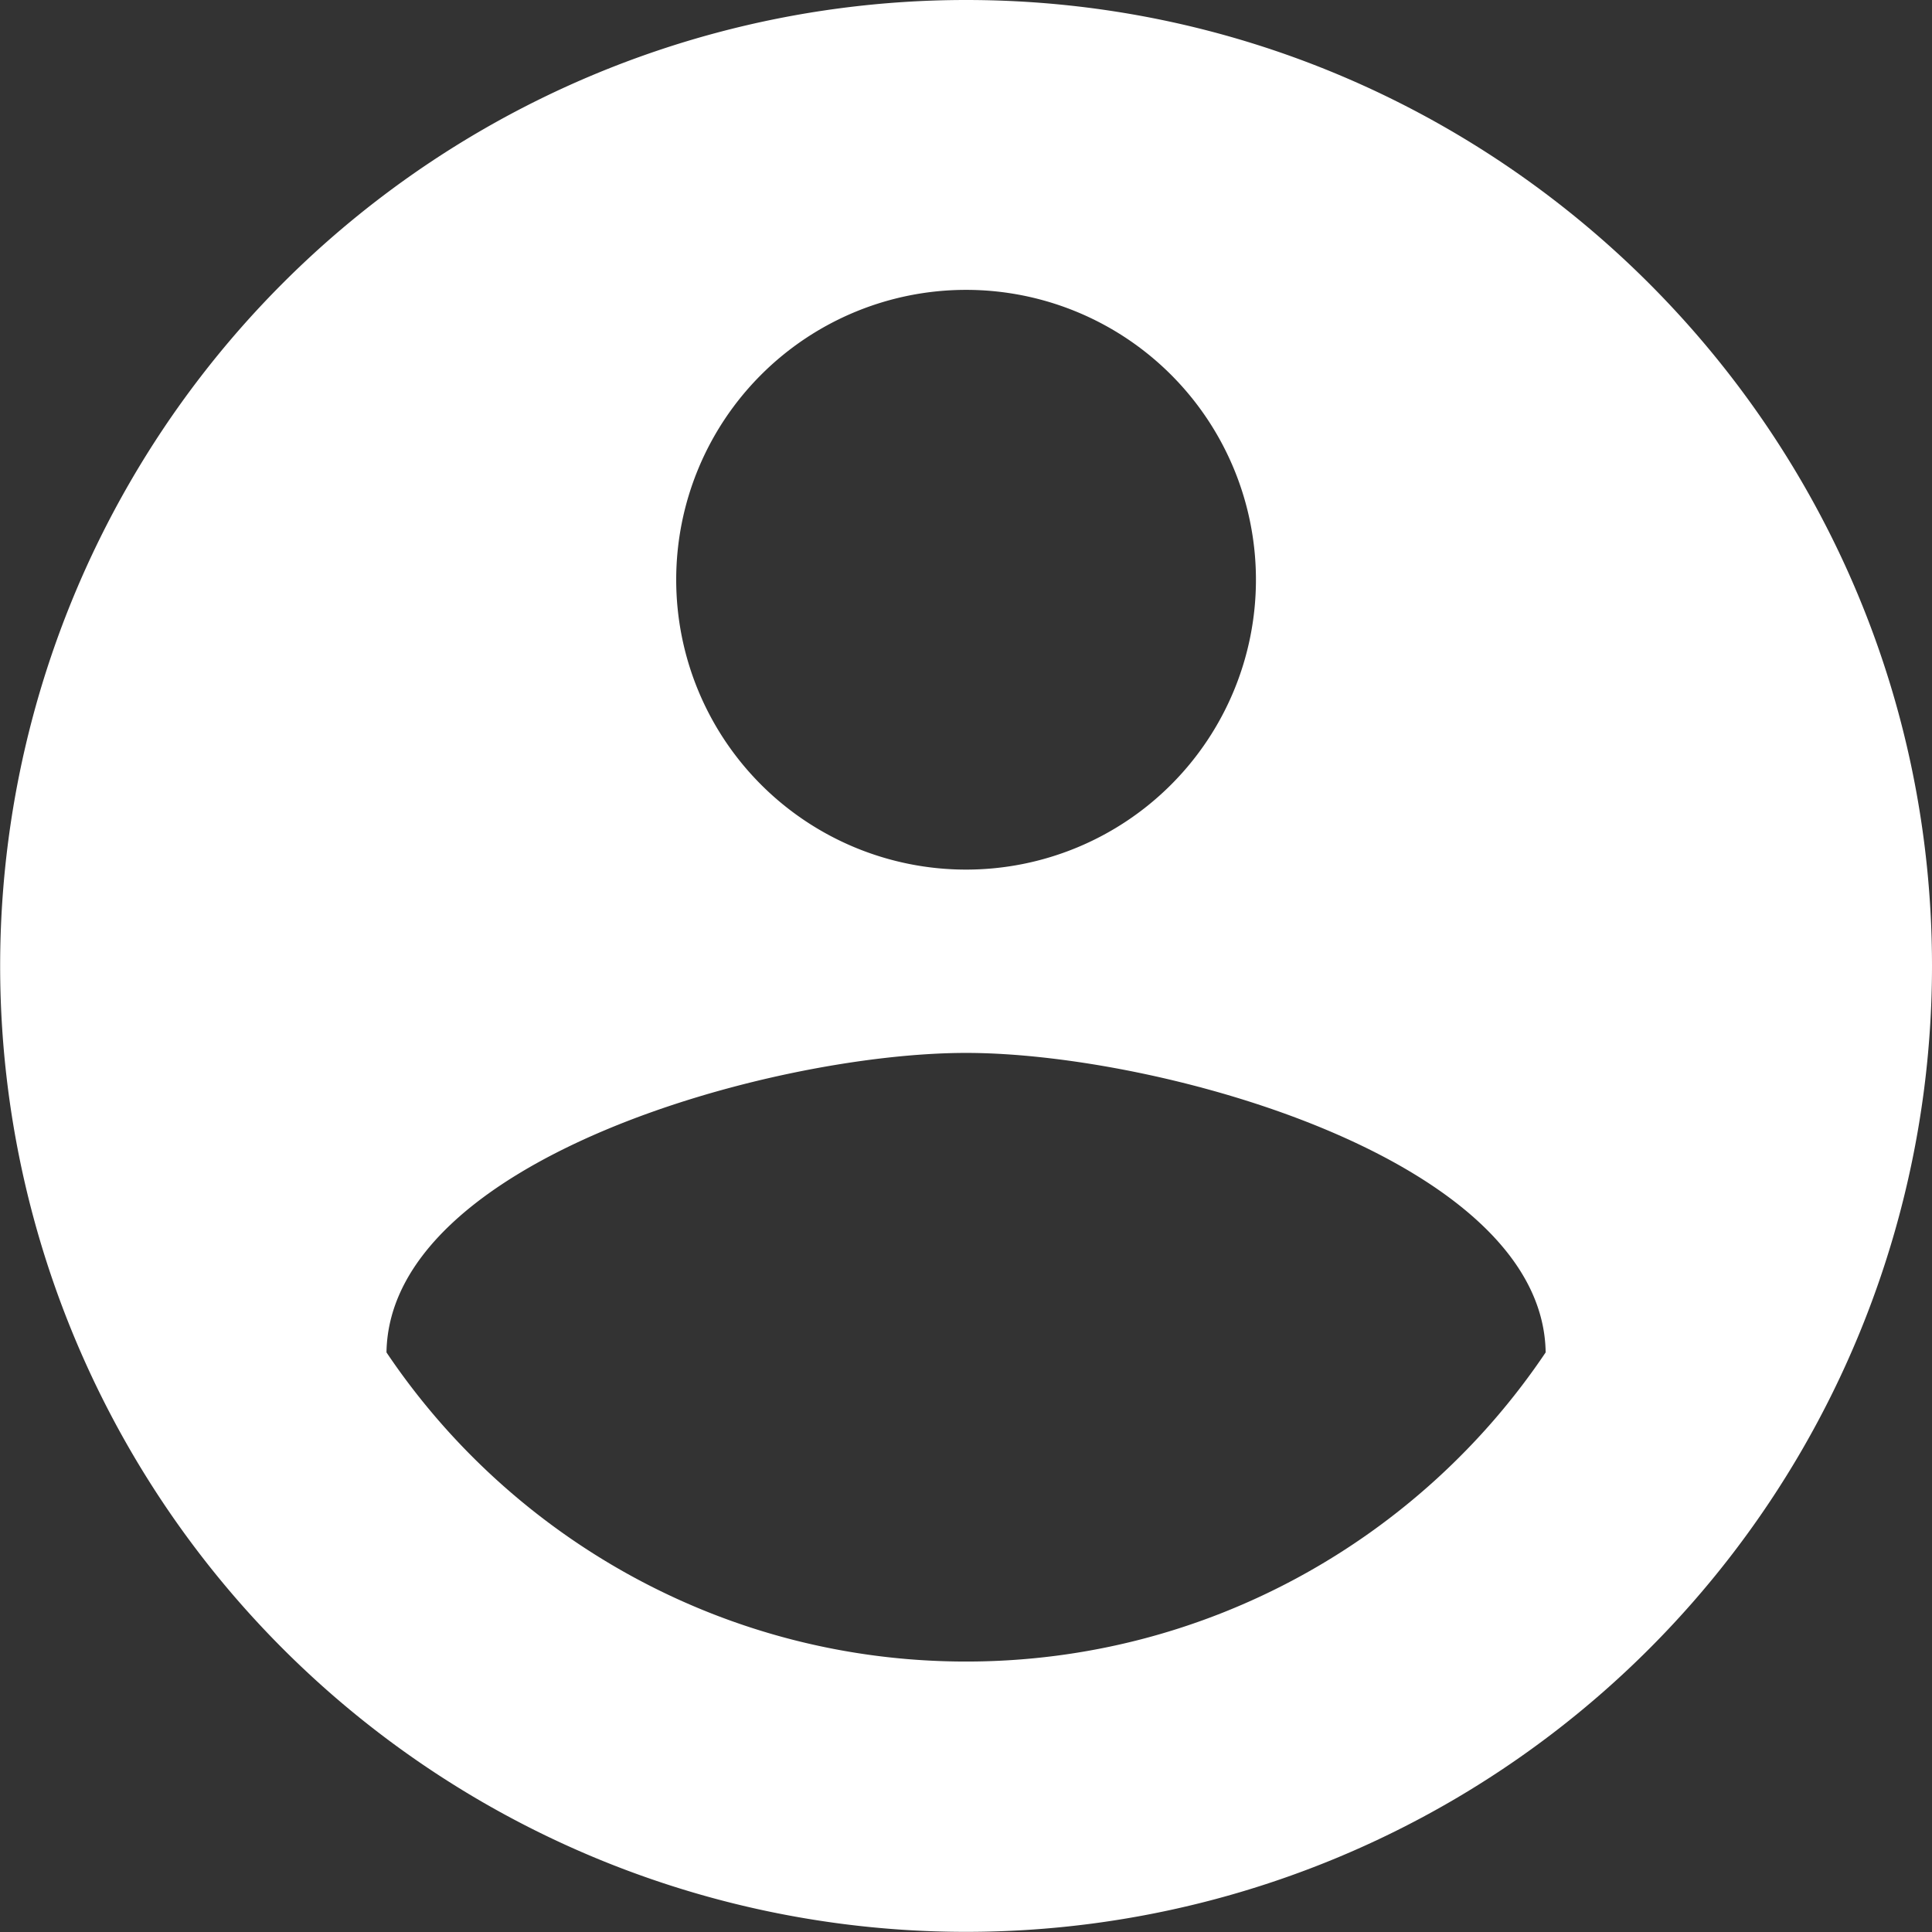 <?xml version="1.0" encoding="UTF-8" standalone="no"?>
<!-- Created with Inkscape (http://www.inkscape.org/) -->

<svg
   width="13.037mm"
   height="13.037mm"
   viewBox="0 0 13.037 13.037"
   version="1.1"
   id="svg5"
   xmlns:inkscape="http://www.inkscape.org/namespaces/inkscape"
   xmlns:sodipodi="http://sodipodi.sourceforge.net/DTD/sodipodi-0.dtd"
   xmlns="http://www.w3.org/2000/svg"
   xmlns:svg="http://www.w3.org/2000/svg">
  <rect x="0" y="0" width="13.037" height="13.037" fill="#333333" stroke="none"/>
  <sodipodi:namedview
     id="namedview7"
     pagecolor="#505050"
     bordercolor="#eeeeee"
     borderopacity="1"
     inkscape:showpageshadow="0"
     inkscape:pageopacity="0"
     inkscape:pagecheckerboard="0"
     inkscape:deskcolor="#505050"
     inkscape:document-units="mm"
     showgrid="false" />
  <defs
     id="defs2" />
  <g
     inkscape:label="Layer 1"
     inkscape:groupmode="layer"
     id="layer1"
     transform="translate(-39.657,-85.346)">
    <path
       d="m 46.176,96.558 c -1.63,0 -3.07,-0.834 -3.911,-2.086 0.02,-1.304 2.607,-2.021 3.911,-2.021 1.304,0 3.892,0.717 3.911,2.021 -0.841,1.252 -2.281,2.086 -3.911,2.086 m 0,-9.256 a 1.956,1.956 0 0 1 1.956,1.956 1.956,1.956 0 0 1 -1.956,1.956 1.956,1.956 0 0 1 -1.956,-1.956 1.956,1.956 0 0 1 1.956,-1.956 m 0,-1.956 a 6.518,6.518 0 0 0 -6.518,6.518 6.518,6.518 0 0 0 6.518,6.518 6.518,6.518 0 0 0 6.518,-6.518 c 0,-3.605 -2.933,-6.518 -6.518,-6.518 z"
       id="path4212"
       style="display:inline;fill:#ffffff;fill-opacity:1;stroke-width:0.652"
       inkscape:export-filename="account-circle.svg"
       inkscape:export-xdpi="96"
       inkscape:export-ydpi="96" />
  </g>
</svg>
